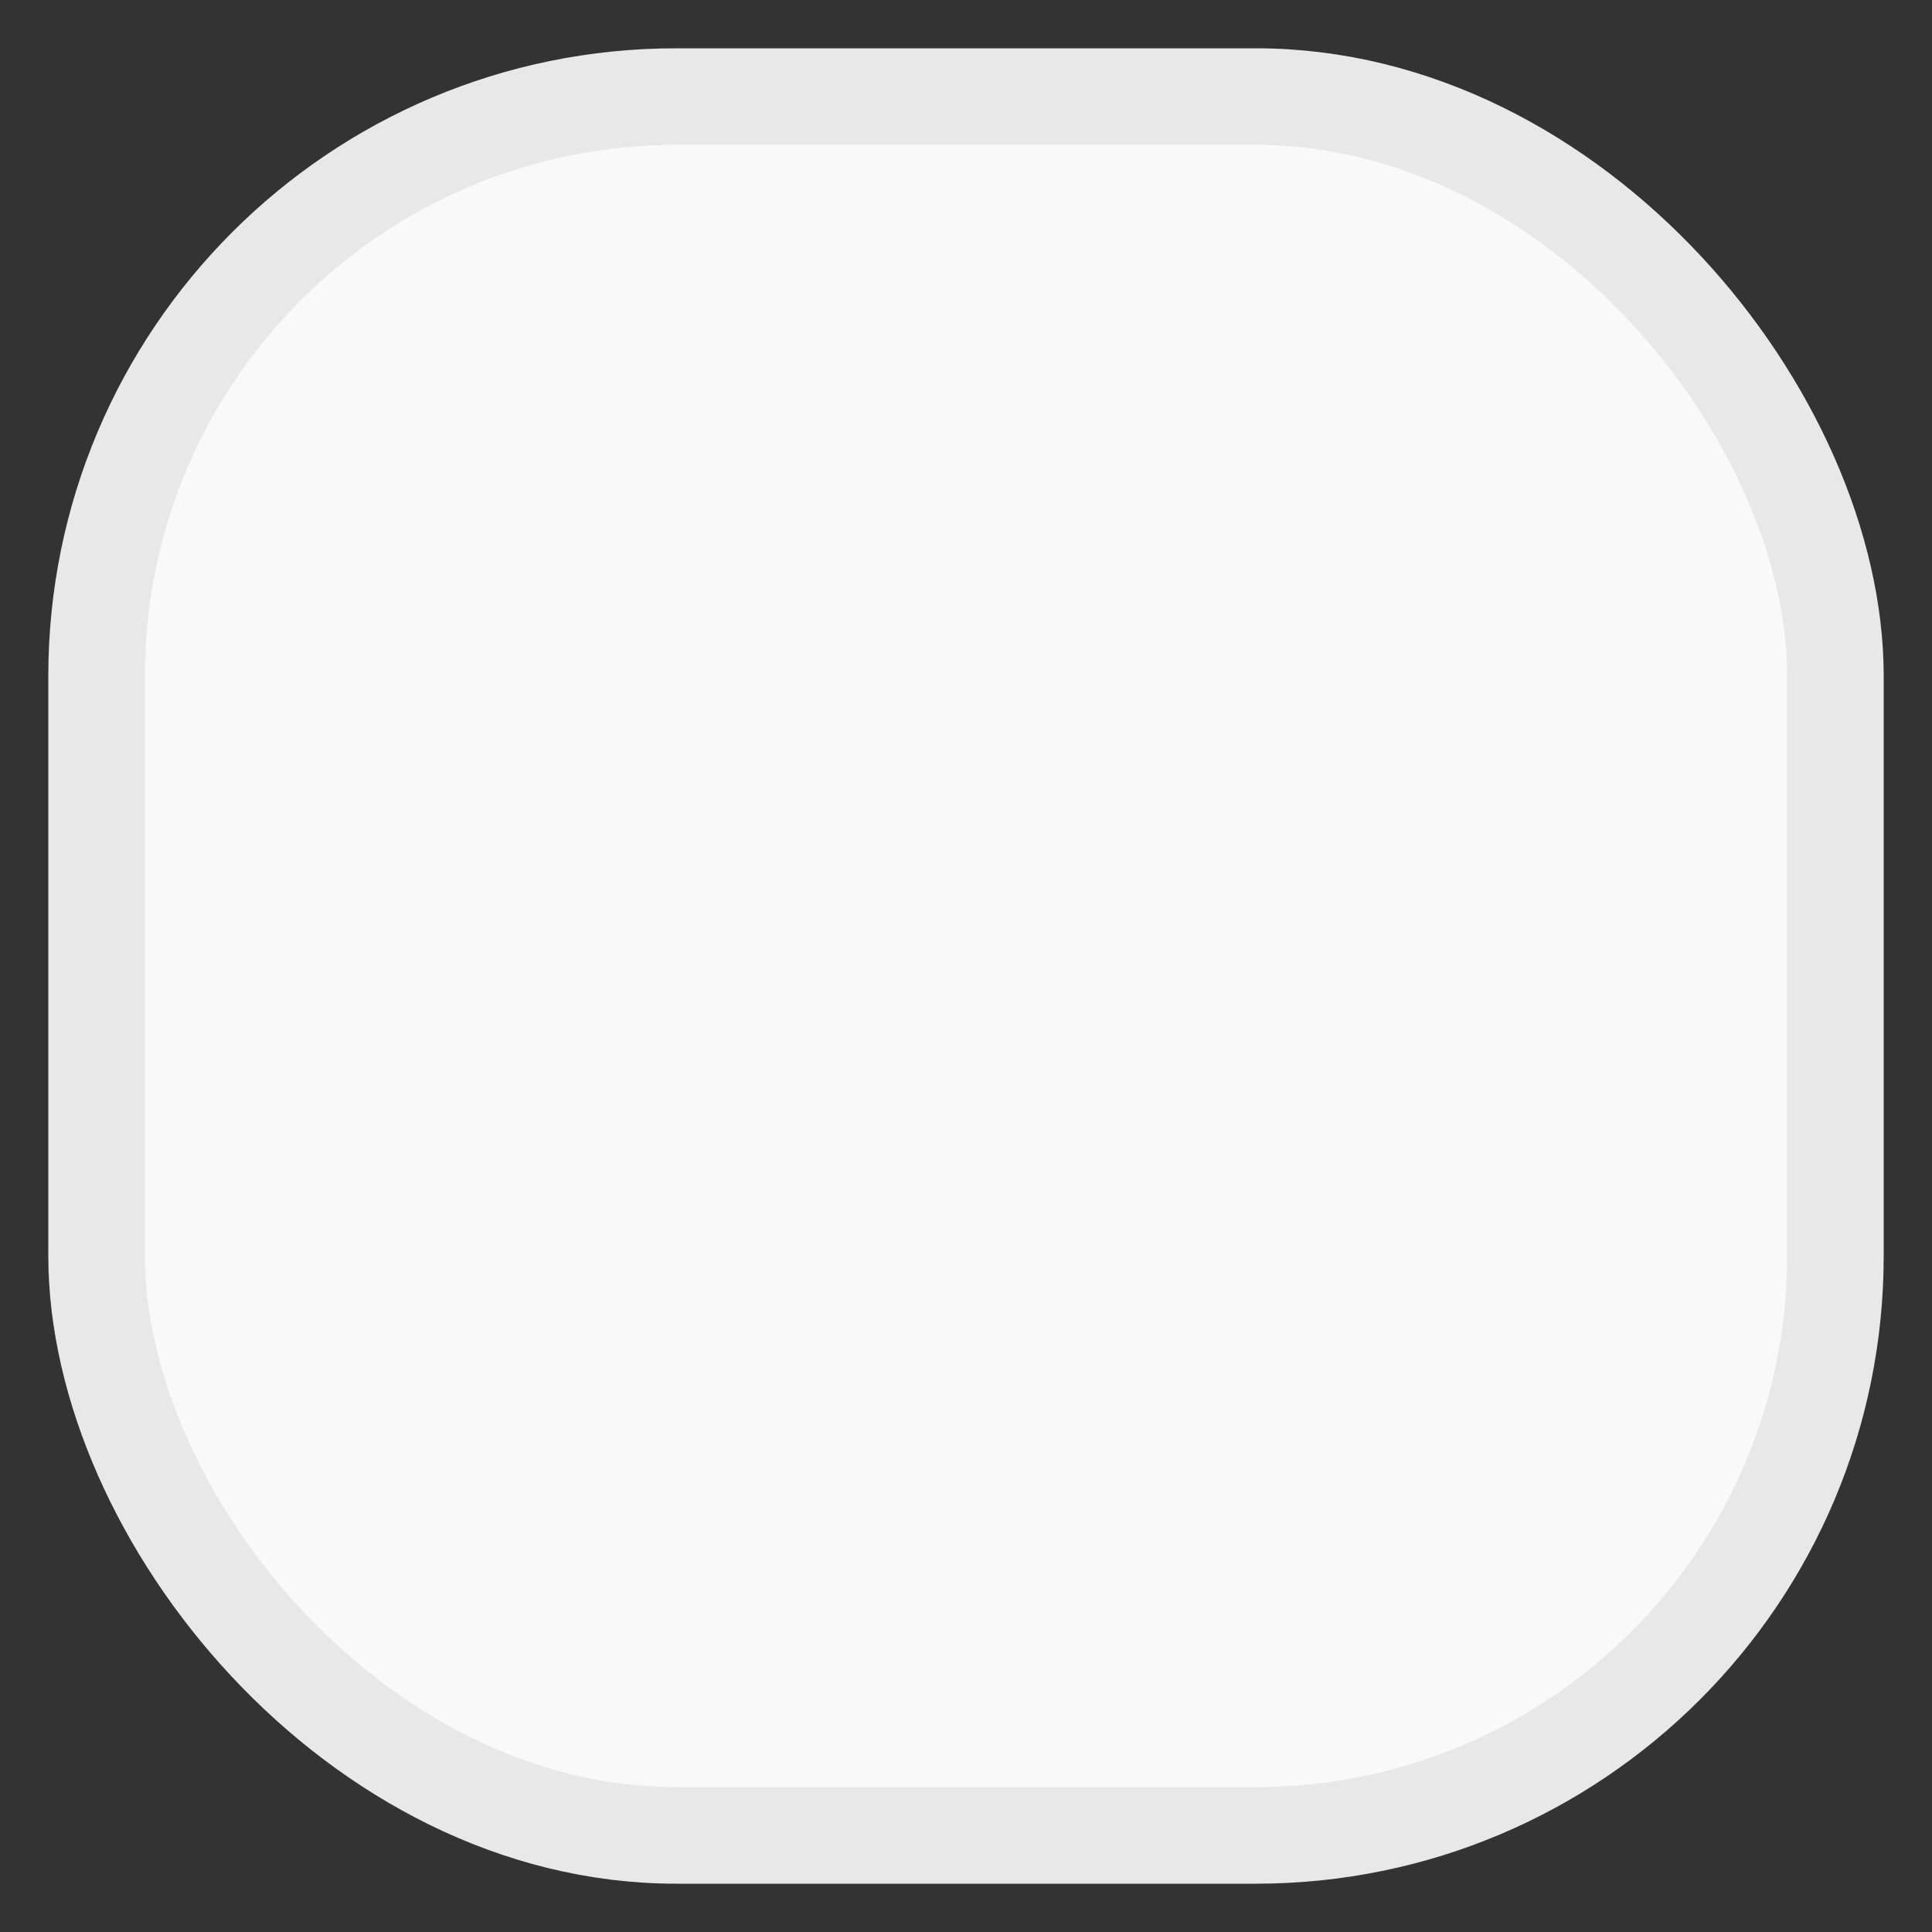 <svg width="20" height="20" viewBox="0 0 20 20" fill="none" xmlns="http://www.w3.org/2000/svg">
<rect x="0" y="0" width="20" height="20" fill="#333333" stroke="none"/>
<rect x="1" y="1" width="18" height="18" rx="6" fill="#F9F9F9"/>
<rect x="1" y="1" width="18" height="18" rx="6" stroke="#E8E8E8"/>
</svg>
